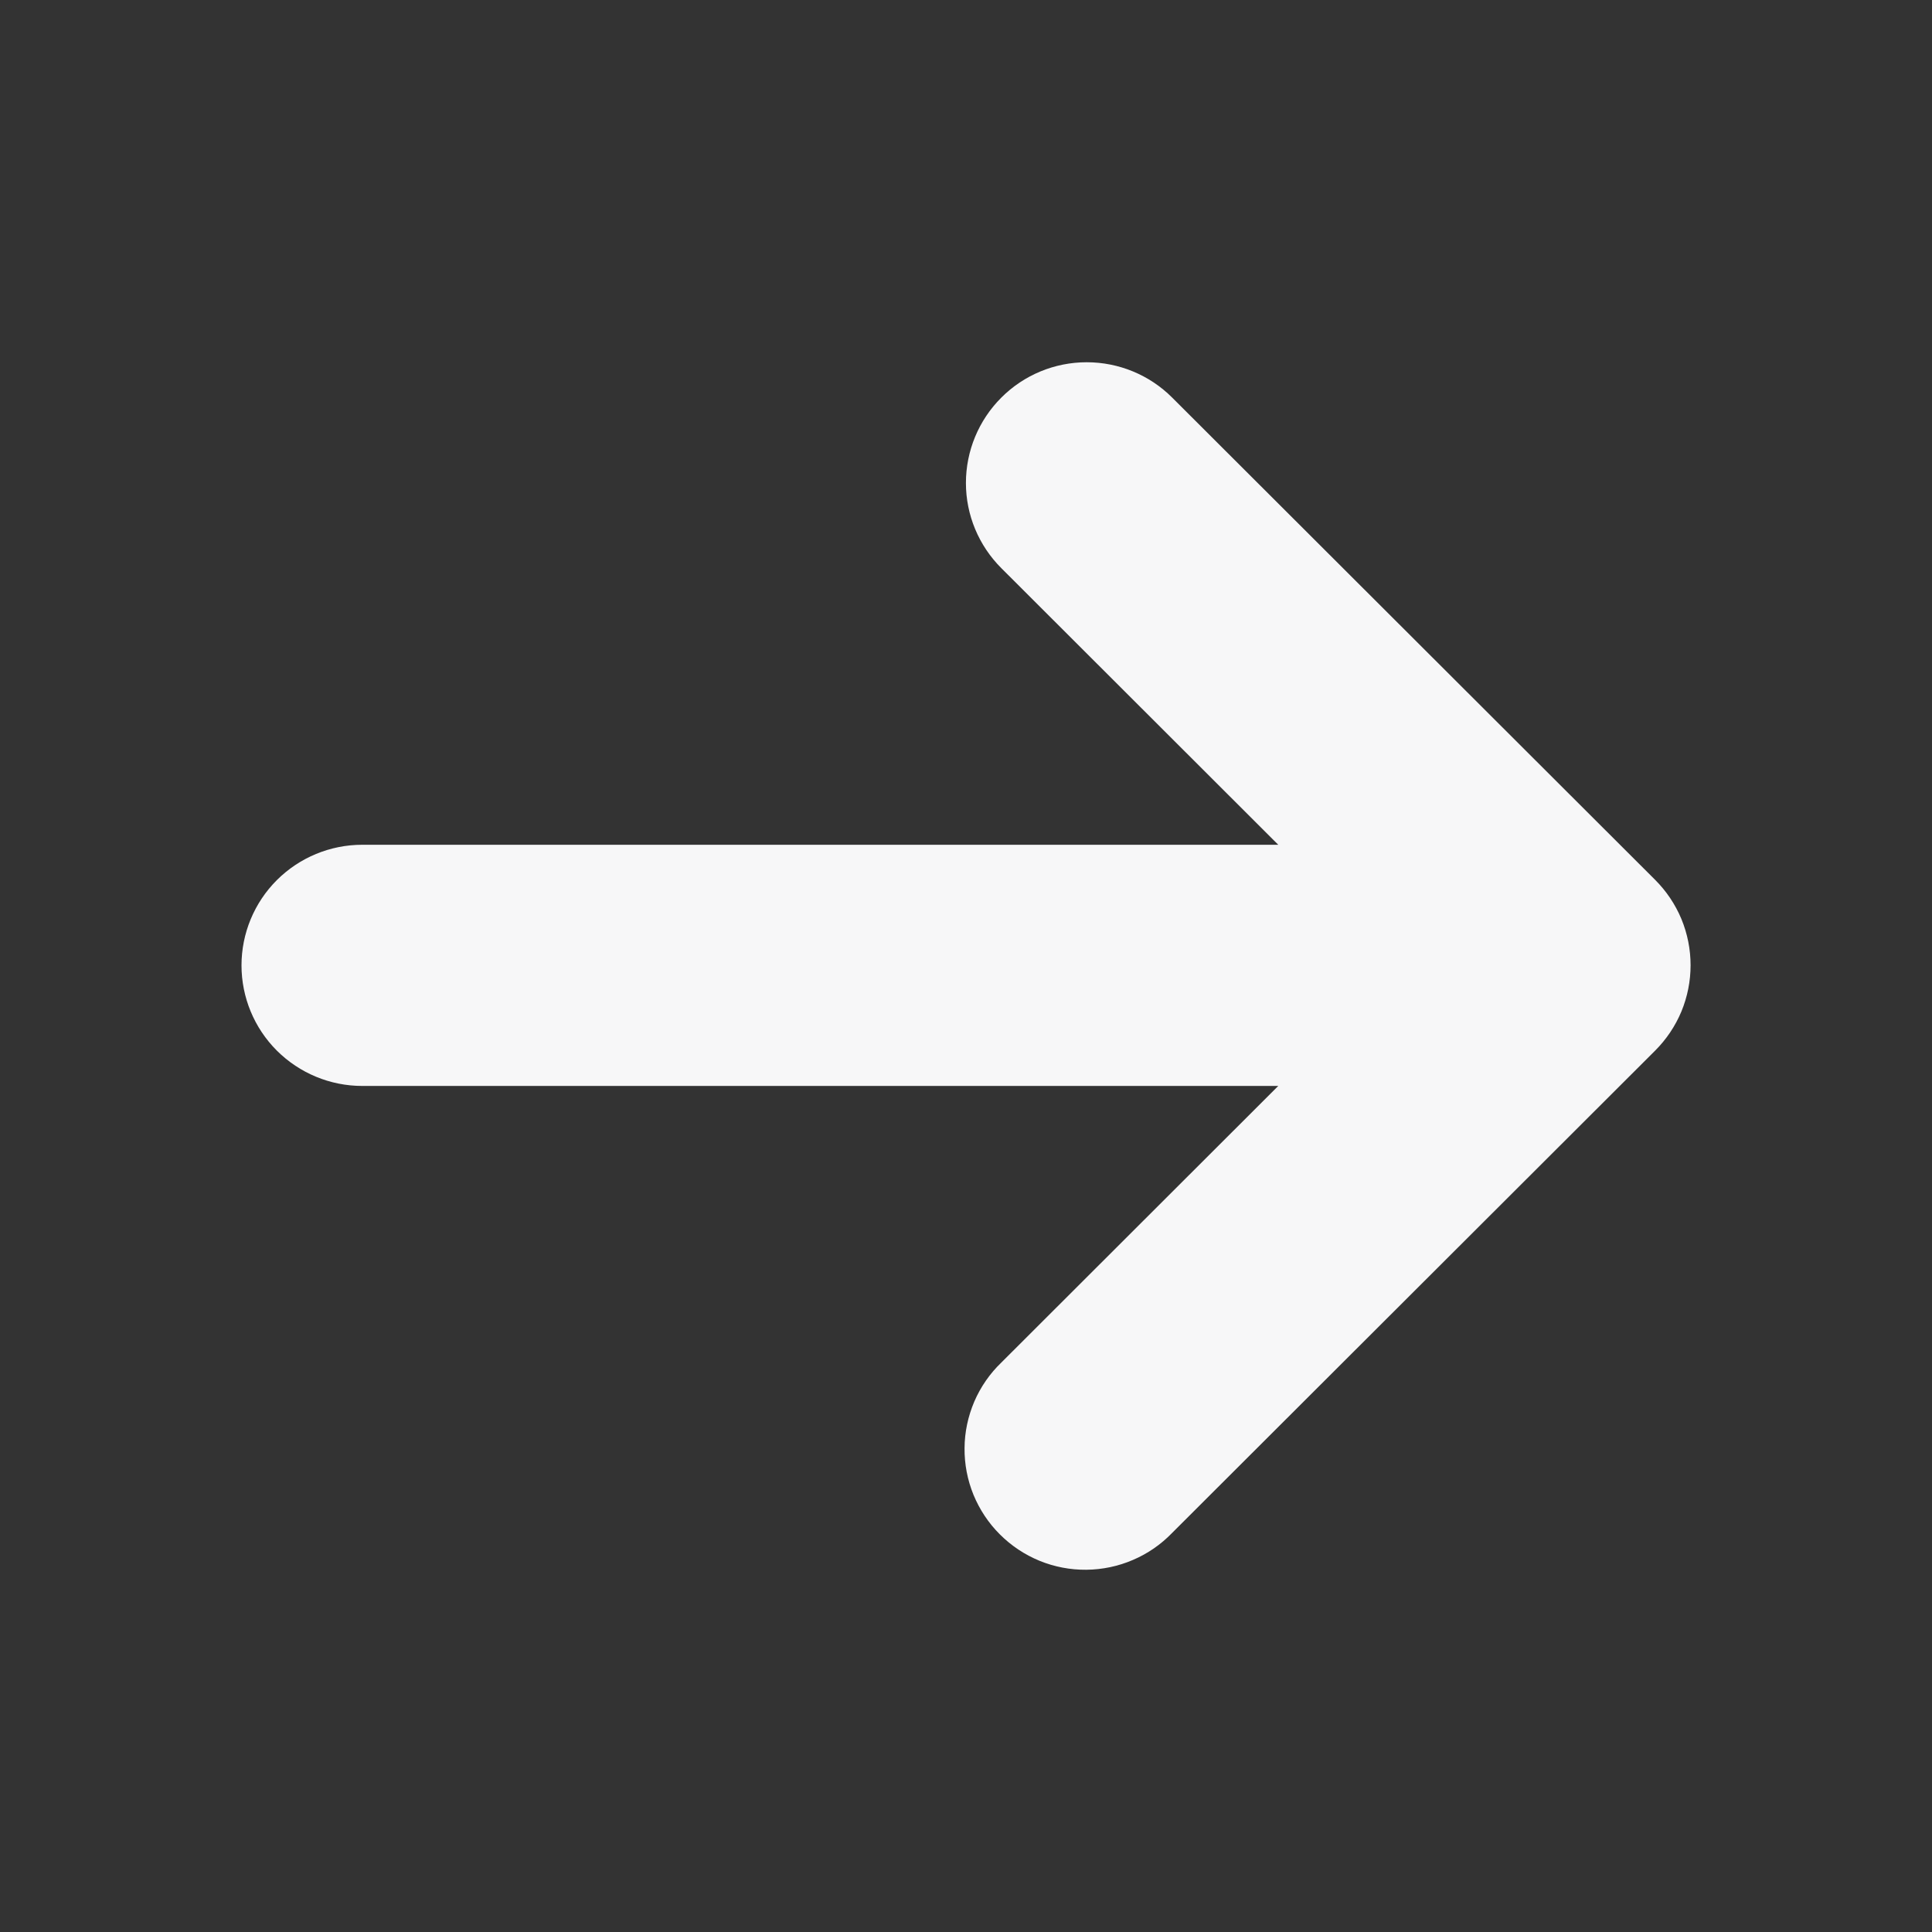 <svg width="24" height="24" viewBox="0 0 24 24" fill="none" xmlns="http://www.w3.org/2000/svg">
<rect x="0" y="0" width="24" height="24" fill="#333333" stroke="none"/>
<path d="M4.5 13.49H15.879L12.44 16.925C12.296 17.063 12.182 17.228 12.103 17.411C12.025 17.594 11.983 17.79 11.982 17.989C11.98 18.188 12.018 18.385 12.093 18.569C12.169 18.753 12.28 18.921 12.421 19.061C12.562 19.202 12.729 19.313 12.914 19.389C13.098 19.464 13.295 19.502 13.495 19.5C13.694 19.498 13.891 19.457 14.074 19.378C14.257 19.3 14.422 19.186 14.56 19.043L20.561 13.051C20.7 12.912 20.811 12.747 20.887 12.565C20.962 12.383 21.001 12.188 21.001 11.991C21.001 11.793 20.962 11.598 20.887 11.416C20.811 11.234 20.7 11.069 20.561 10.93L14.56 4.938C14.279 4.657 13.897 4.5 13.499 4.5C13.101 4.5 12.719 4.658 12.438 4.94C12.157 5.221 11.999 5.602 11.999 6C11.999 6.397 12.158 6.778 12.44 7.059L15.879 10.494H4.5C4.102 10.494 3.721 10.652 3.439 10.933C3.158 11.214 3 11.595 3 11.992C3 12.389 3.158 12.77 3.439 13.051C3.721 13.332 4.102 13.49 4.5 13.49Z" fill="#F7F7F8"/>
</svg>
